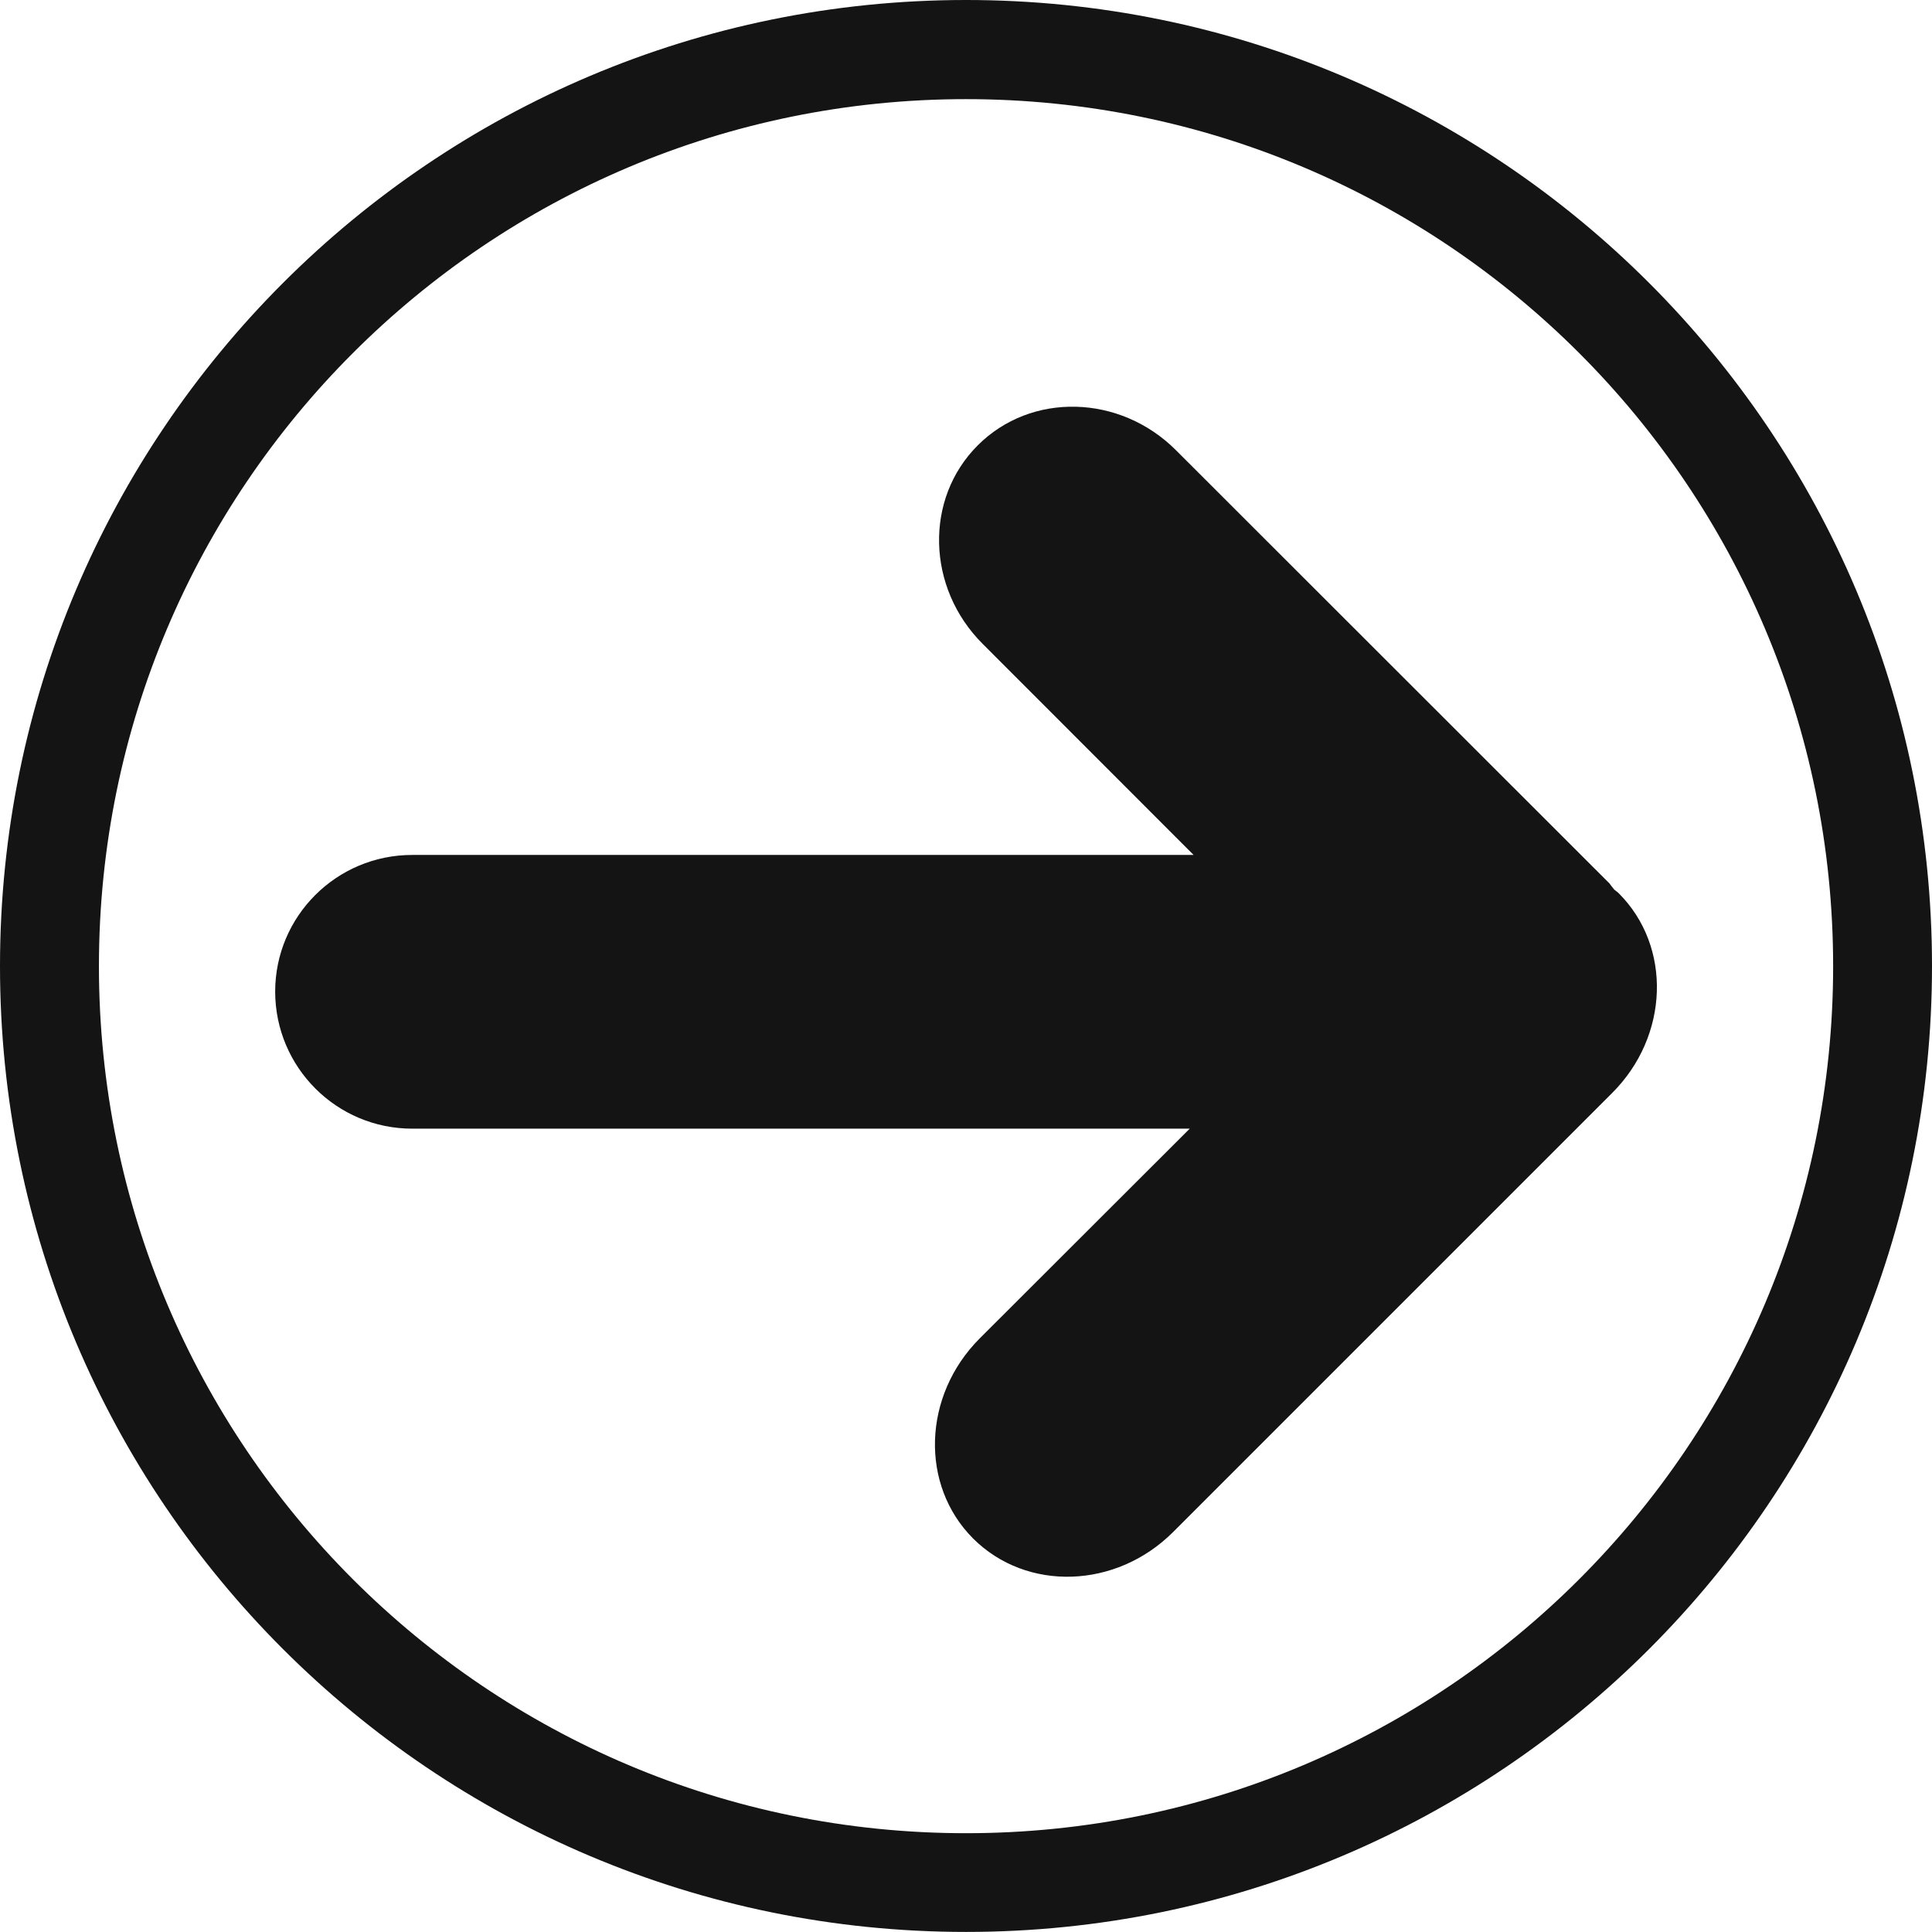 <?xml version="1.0" encoding="iso-8859-1"?>
<!-- Generator: Adobe Illustrator 18.1.1, SVG Export Plug-In . SVG Version: 6.00 Build 0)  -->
<svg version="1.1" id="Capa_1" xmlns="http://www.w3.org/2000/svg" xmlns:xlink="http://www.w3.org/1999/xlink" x="0px" y="0px"
	 viewBox="0 0 27.965 27.965" style="enable-background:new 0 0 27.965 27.965;" xml:space="preserve">
<g>
	<g id="c124_arrow">
		<path style="fill:#141414a8;" d="M23.43,12.929c-0.021-0.021-0.043-0.034-0.064-0.052c-0.025-0.029-0.047-0.061-0.07-0.09
			l-6.273-6.269c-0.812-0.813-2.099-0.845-2.871-0.071c-0.773,0.772-0.741,2.061,0.071,2.872l3.054,3.056H5.967
			c-1.096,0-1.984,0.886-1.984,1.979c0.002,1.096,0.889,1.983,1.984,1.983h11.254l-3.041,3.037
			c-0.824,0.826-0.867,2.122-0.094,2.896c0.775,0.772,2.069,0.731,2.895-0.095l6.354-6.354
			C24.161,14.997,24.203,13.701,23.43,12.929z"/>
		<path style="fill:#141414a8;" d="M13.983,0C6.262,0,0,6.261,0,13.985c0,7.721,6.262,13.979,13.983,13.979
			c7.724,0,13.982-6.259,13.982-13.979C27.966,6.261,21.707,0,13.983,0z M13.983,26.535c-6.933,0-12.551-5.619-12.551-12.549
			c0-6.934,5.619-12.551,12.551-12.551s12.551,5.617,12.551,12.551C26.534,20.916,20.915,26.535,13.983,26.535z"/>
	</g>
</g>
<g>
</g>
<g>
</g>
<g>
</g>
<g>
</g>
<g>
</g>
<g>
</g>
<g>
</g>
<g>
</g>
<g>
</g>
<g>
</g>
<g>
</g>
<g>
</g>
<g>
</g>
<g>
</g>
<g>
</g>
</svg>
